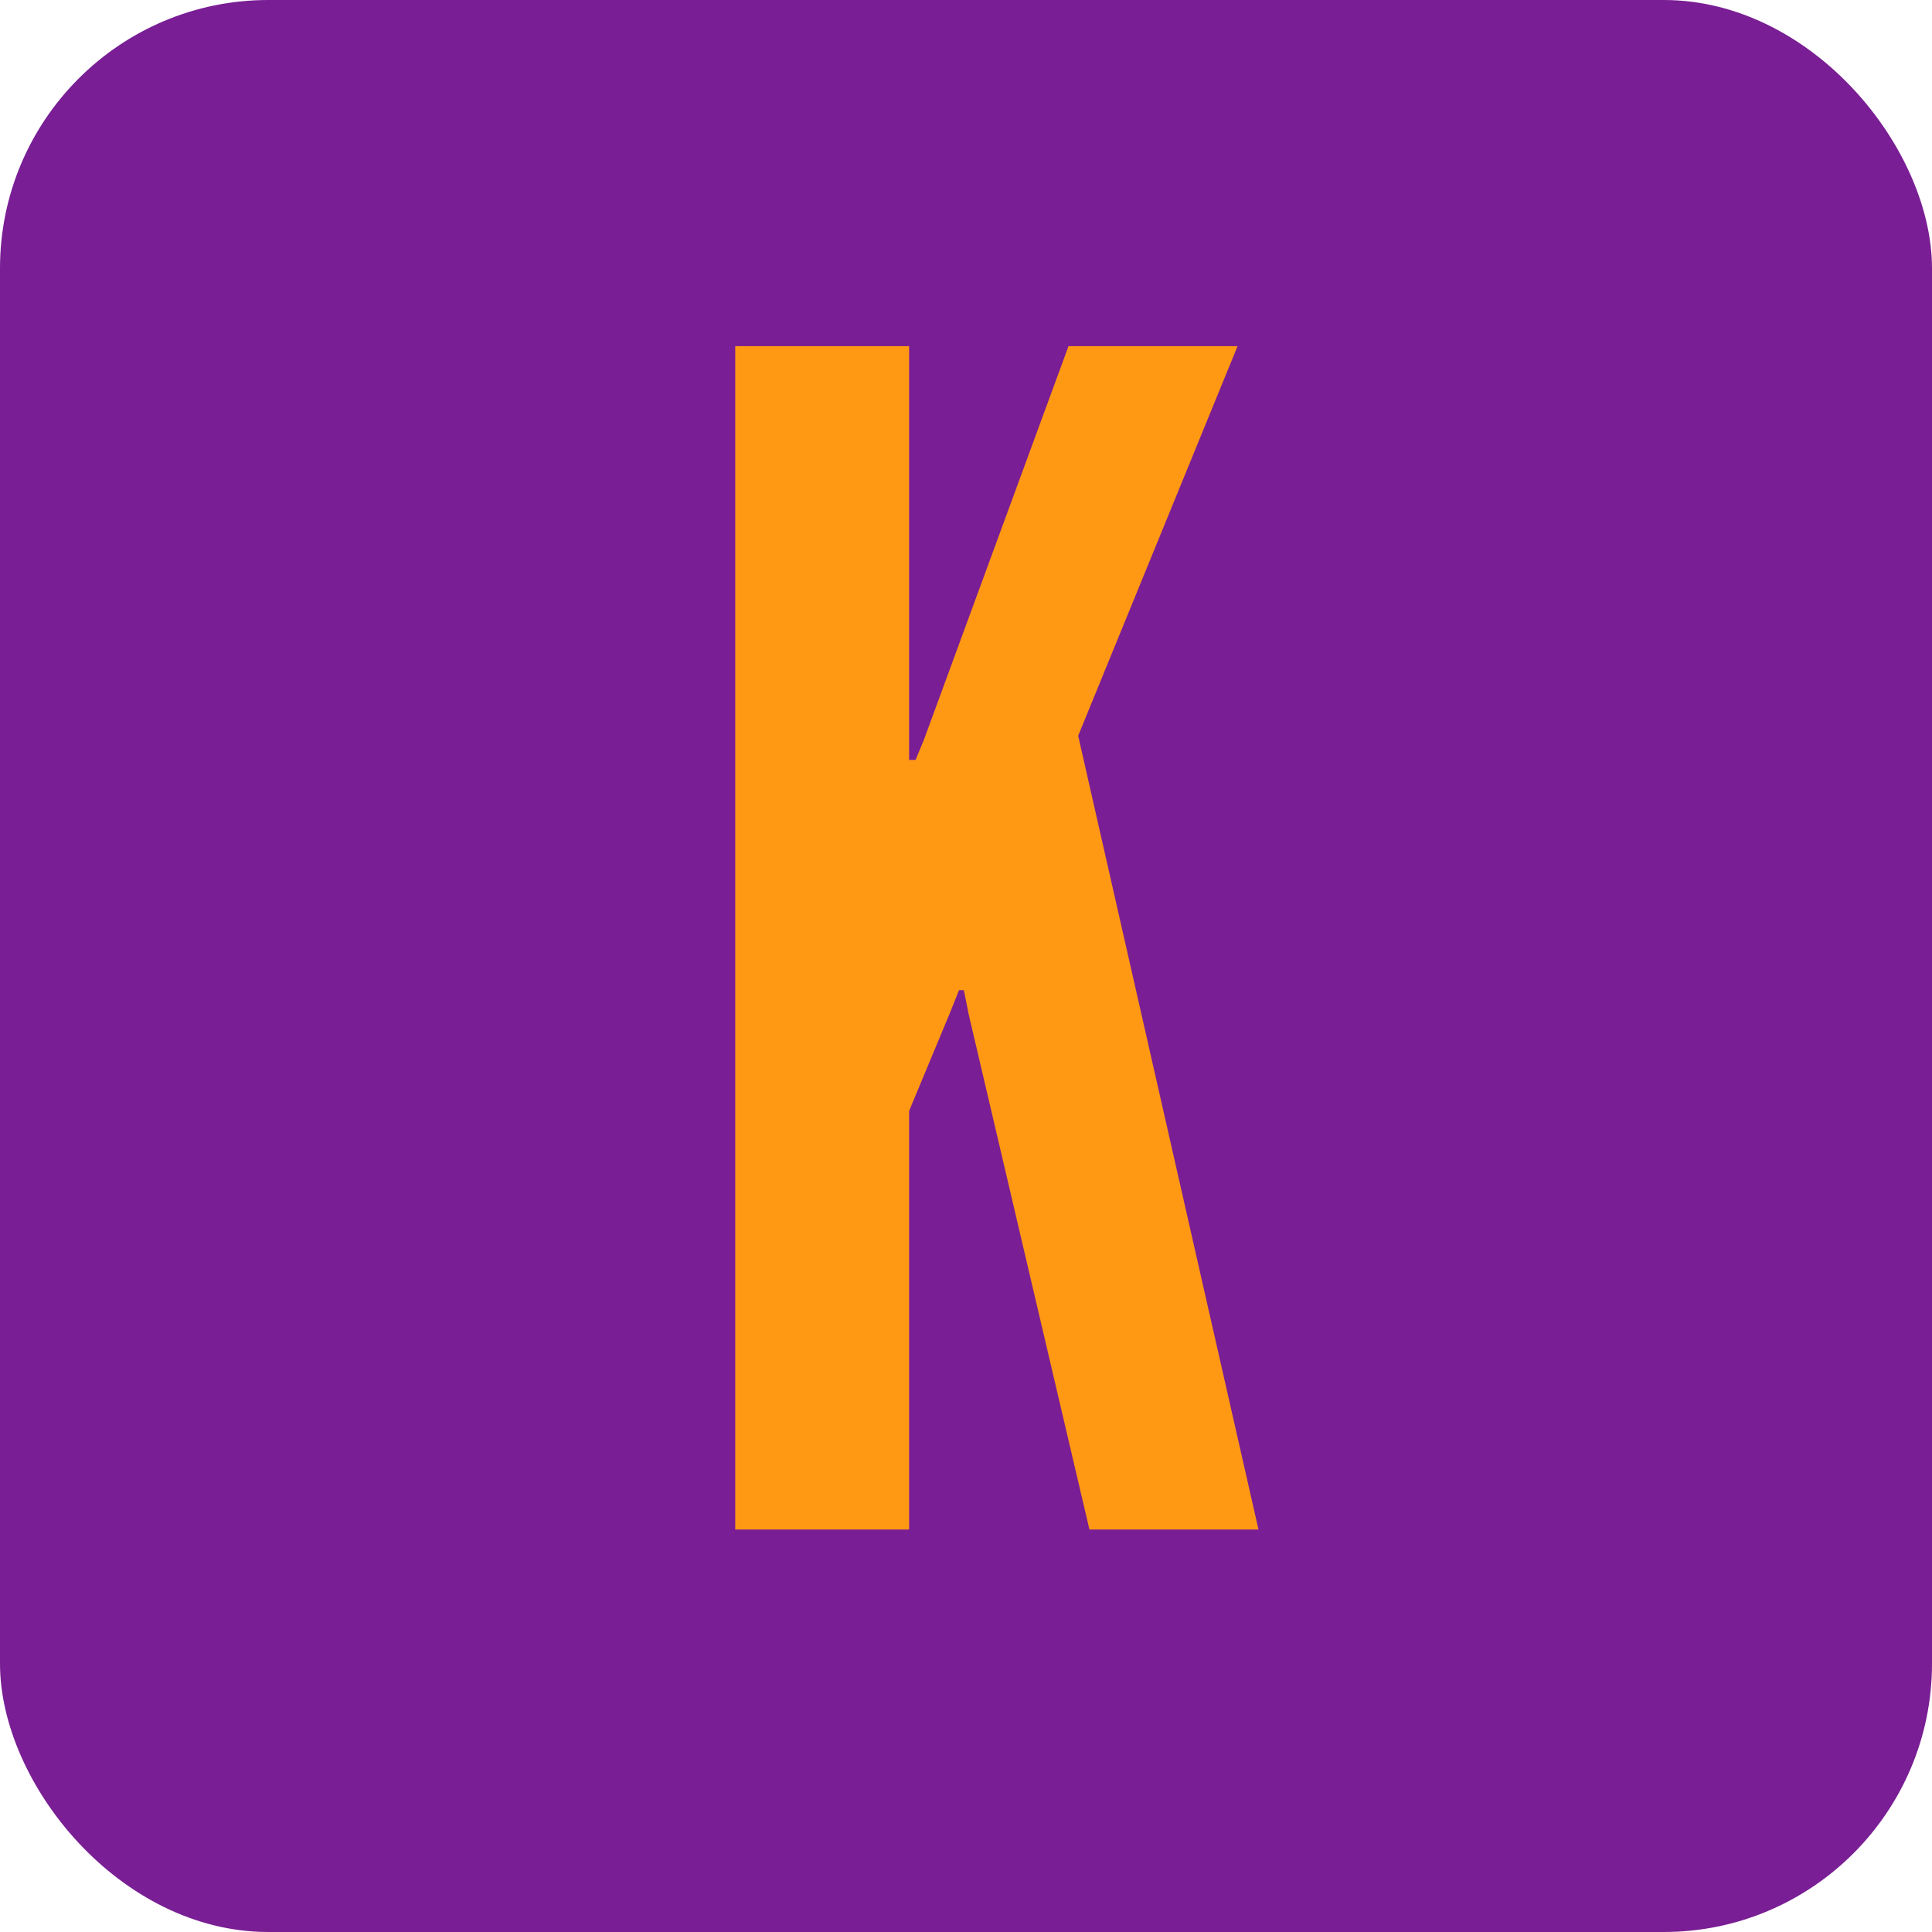 <svg width="144" height="144" viewBox="0 0 144 144" fill="none" xmlns="http://www.w3.org/2000/svg">
<g clip-path="url(#clip0)">
<rect width="144" height="144" rx="20" fill="#791E94"/>
<path d="M54.8 114H67.76V82.8L70.76 75.6L71.48 73.8H71.84L72.2 75.6L81.2 114H93.8L80.36 54.84L92.24 25.8H79.64L68.84 55.2L68.24 56.64H67.76V25.8H54.8V114Z" fill="#FF9914"/>
</g>
<defs>
<clipPath id="clip0">
<rect width="144" height="144" rx="20" fill="white"/>
</clipPath>
</defs>
</svg>
